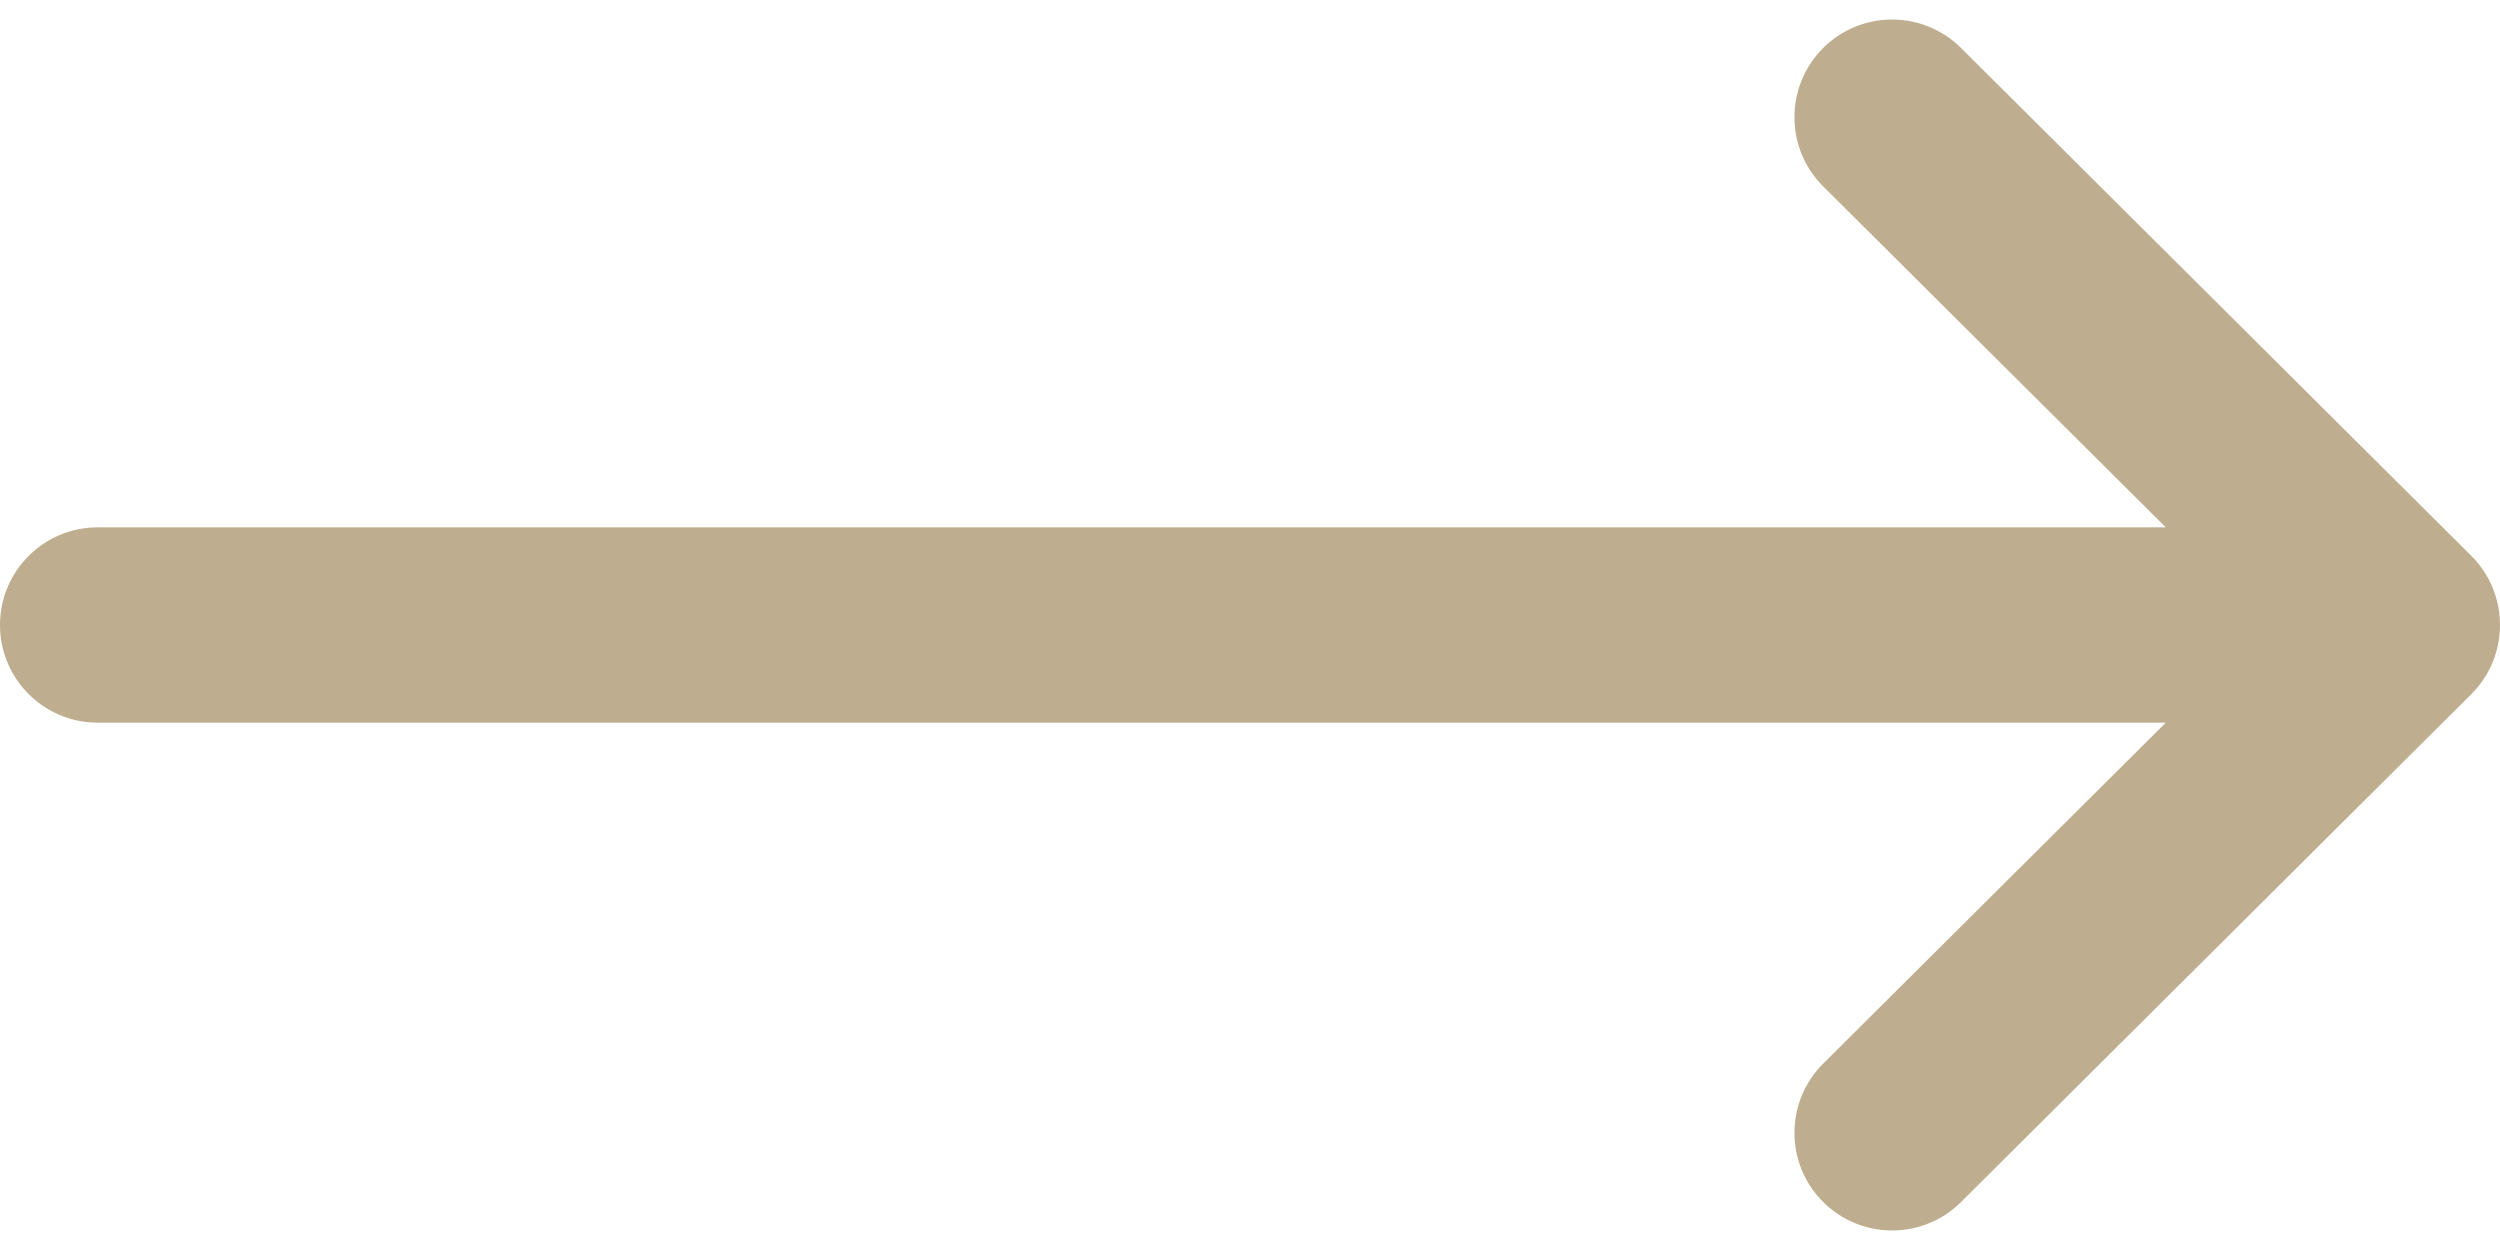 <svg width="32" height="16" viewBox="0 0 32 16" fill="none" xmlns="http://www.w3.org/2000/svg">
<path d="M31.633 7.115C31.633 7.115 31.633 7.114 31.632 7.114L25.101 0.614C24.611 0.127 23.82 0.129 23.333 0.618C22.846 1.108 22.848 1.899 23.337 2.386L27.722 6.75H1.25C0.56 6.75 0 7.31 0 8C0 8.69 0.56 9.25 1.25 9.25H27.722L23.337 13.614C22.848 14.101 22.846 14.892 23.333 15.382C23.82 15.871 24.612 15.873 25.101 15.386L31.632 8.886C31.633 8.886 31.633 8.885 31.633 8.885C32.123 8.396 32.121 7.602 31.633 7.115Z" fill="#BEAD8E"/>
</svg>
